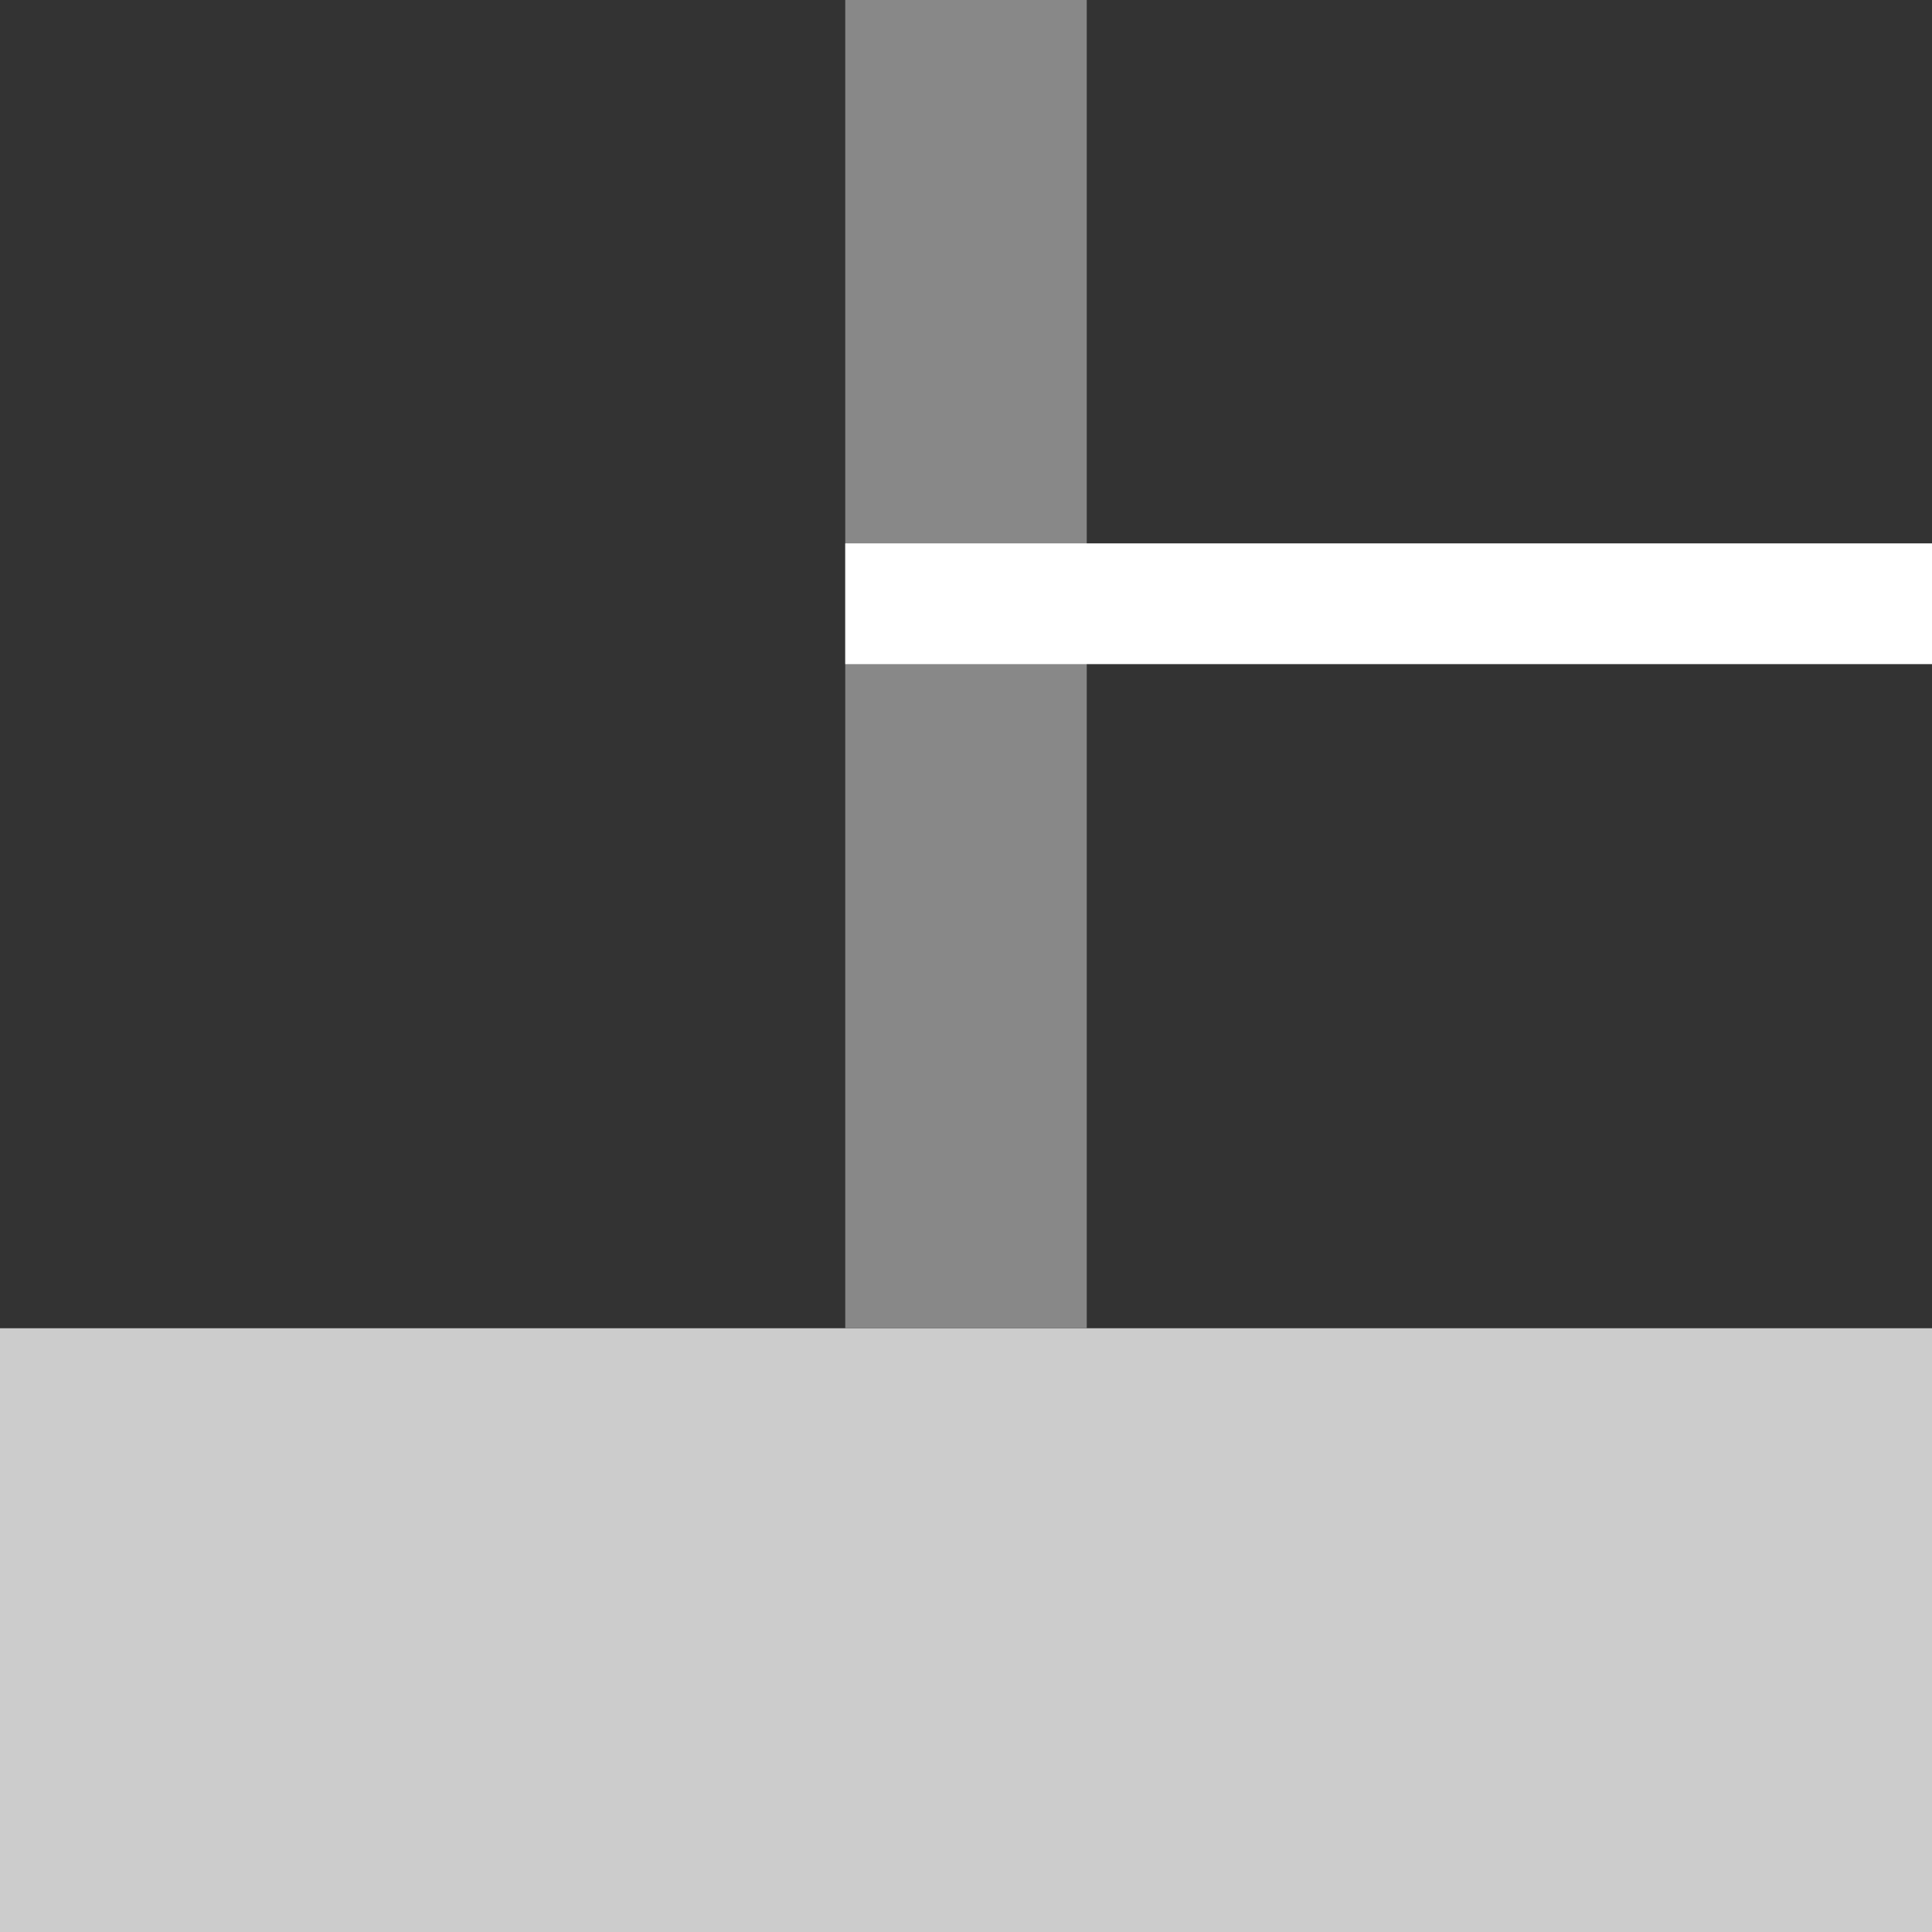 <svg width="64" height="64" xmlns="http://www.w3.org/2000/svg">
  <rect width="100%" height="100%" fill="#333333" stroke="none"/>
  <rect x="0" y="44" width="64" height="20" fill="#ccc"/>
  <rect x="28" y="0" width="8" height="44" fill="#888"/>
  <rect x="28" y="18" width="40" height="4" fill="#fff"/>
</svg>